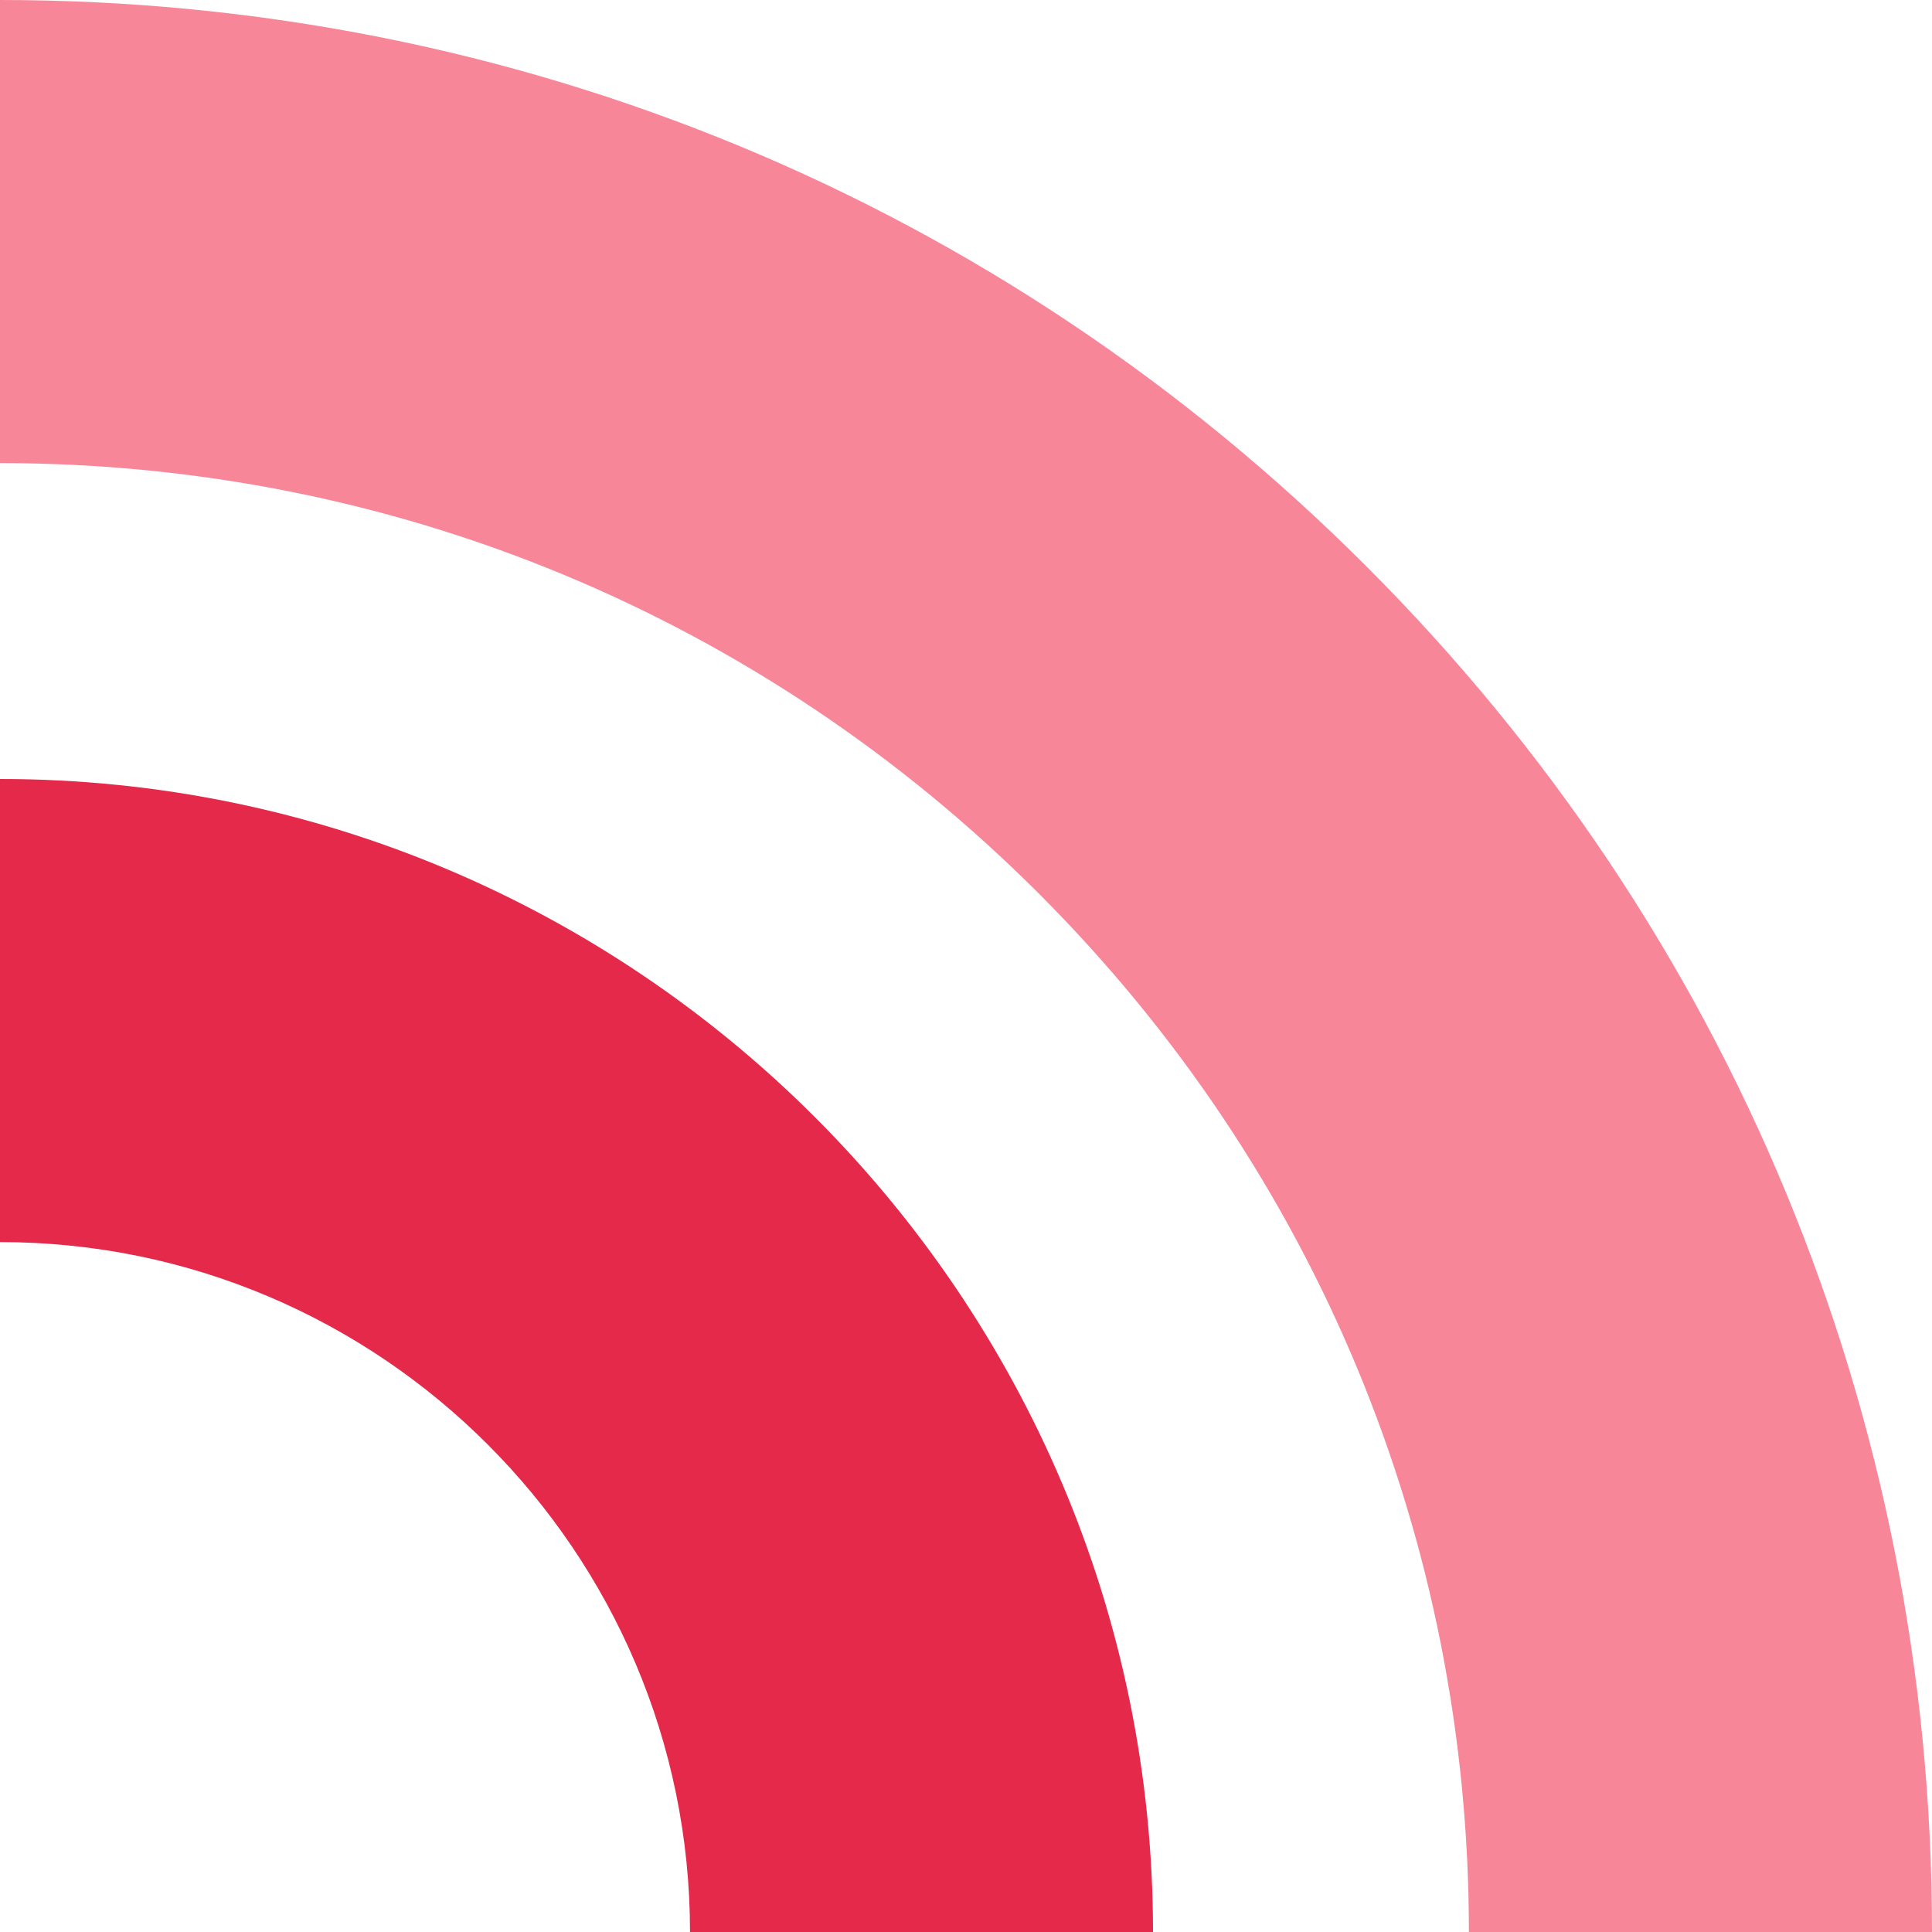 <svg width="20" height="20" viewBox="0 0 20 20" fill="none" xmlns="http://www.w3.org/2000/svg">
<path d="M15.206 20C15.206 15.939 13.624 12.121 10.752 9.248C7.879 6.376 4.061 4.794 0 4.794V0C5.342 0 10.365 2.082 14.141 5.859C17.918 9.635 20 14.658 20 20H15.206Z" fill="#F78699"/>
<path d="M11.936 20.001H7.143C7.143 16.063 3.938 12.858 0 12.858V8.064C6.581 8.064 11.936 13.42 11.936 20.001Z" fill="#E5294A"/>
</svg>
